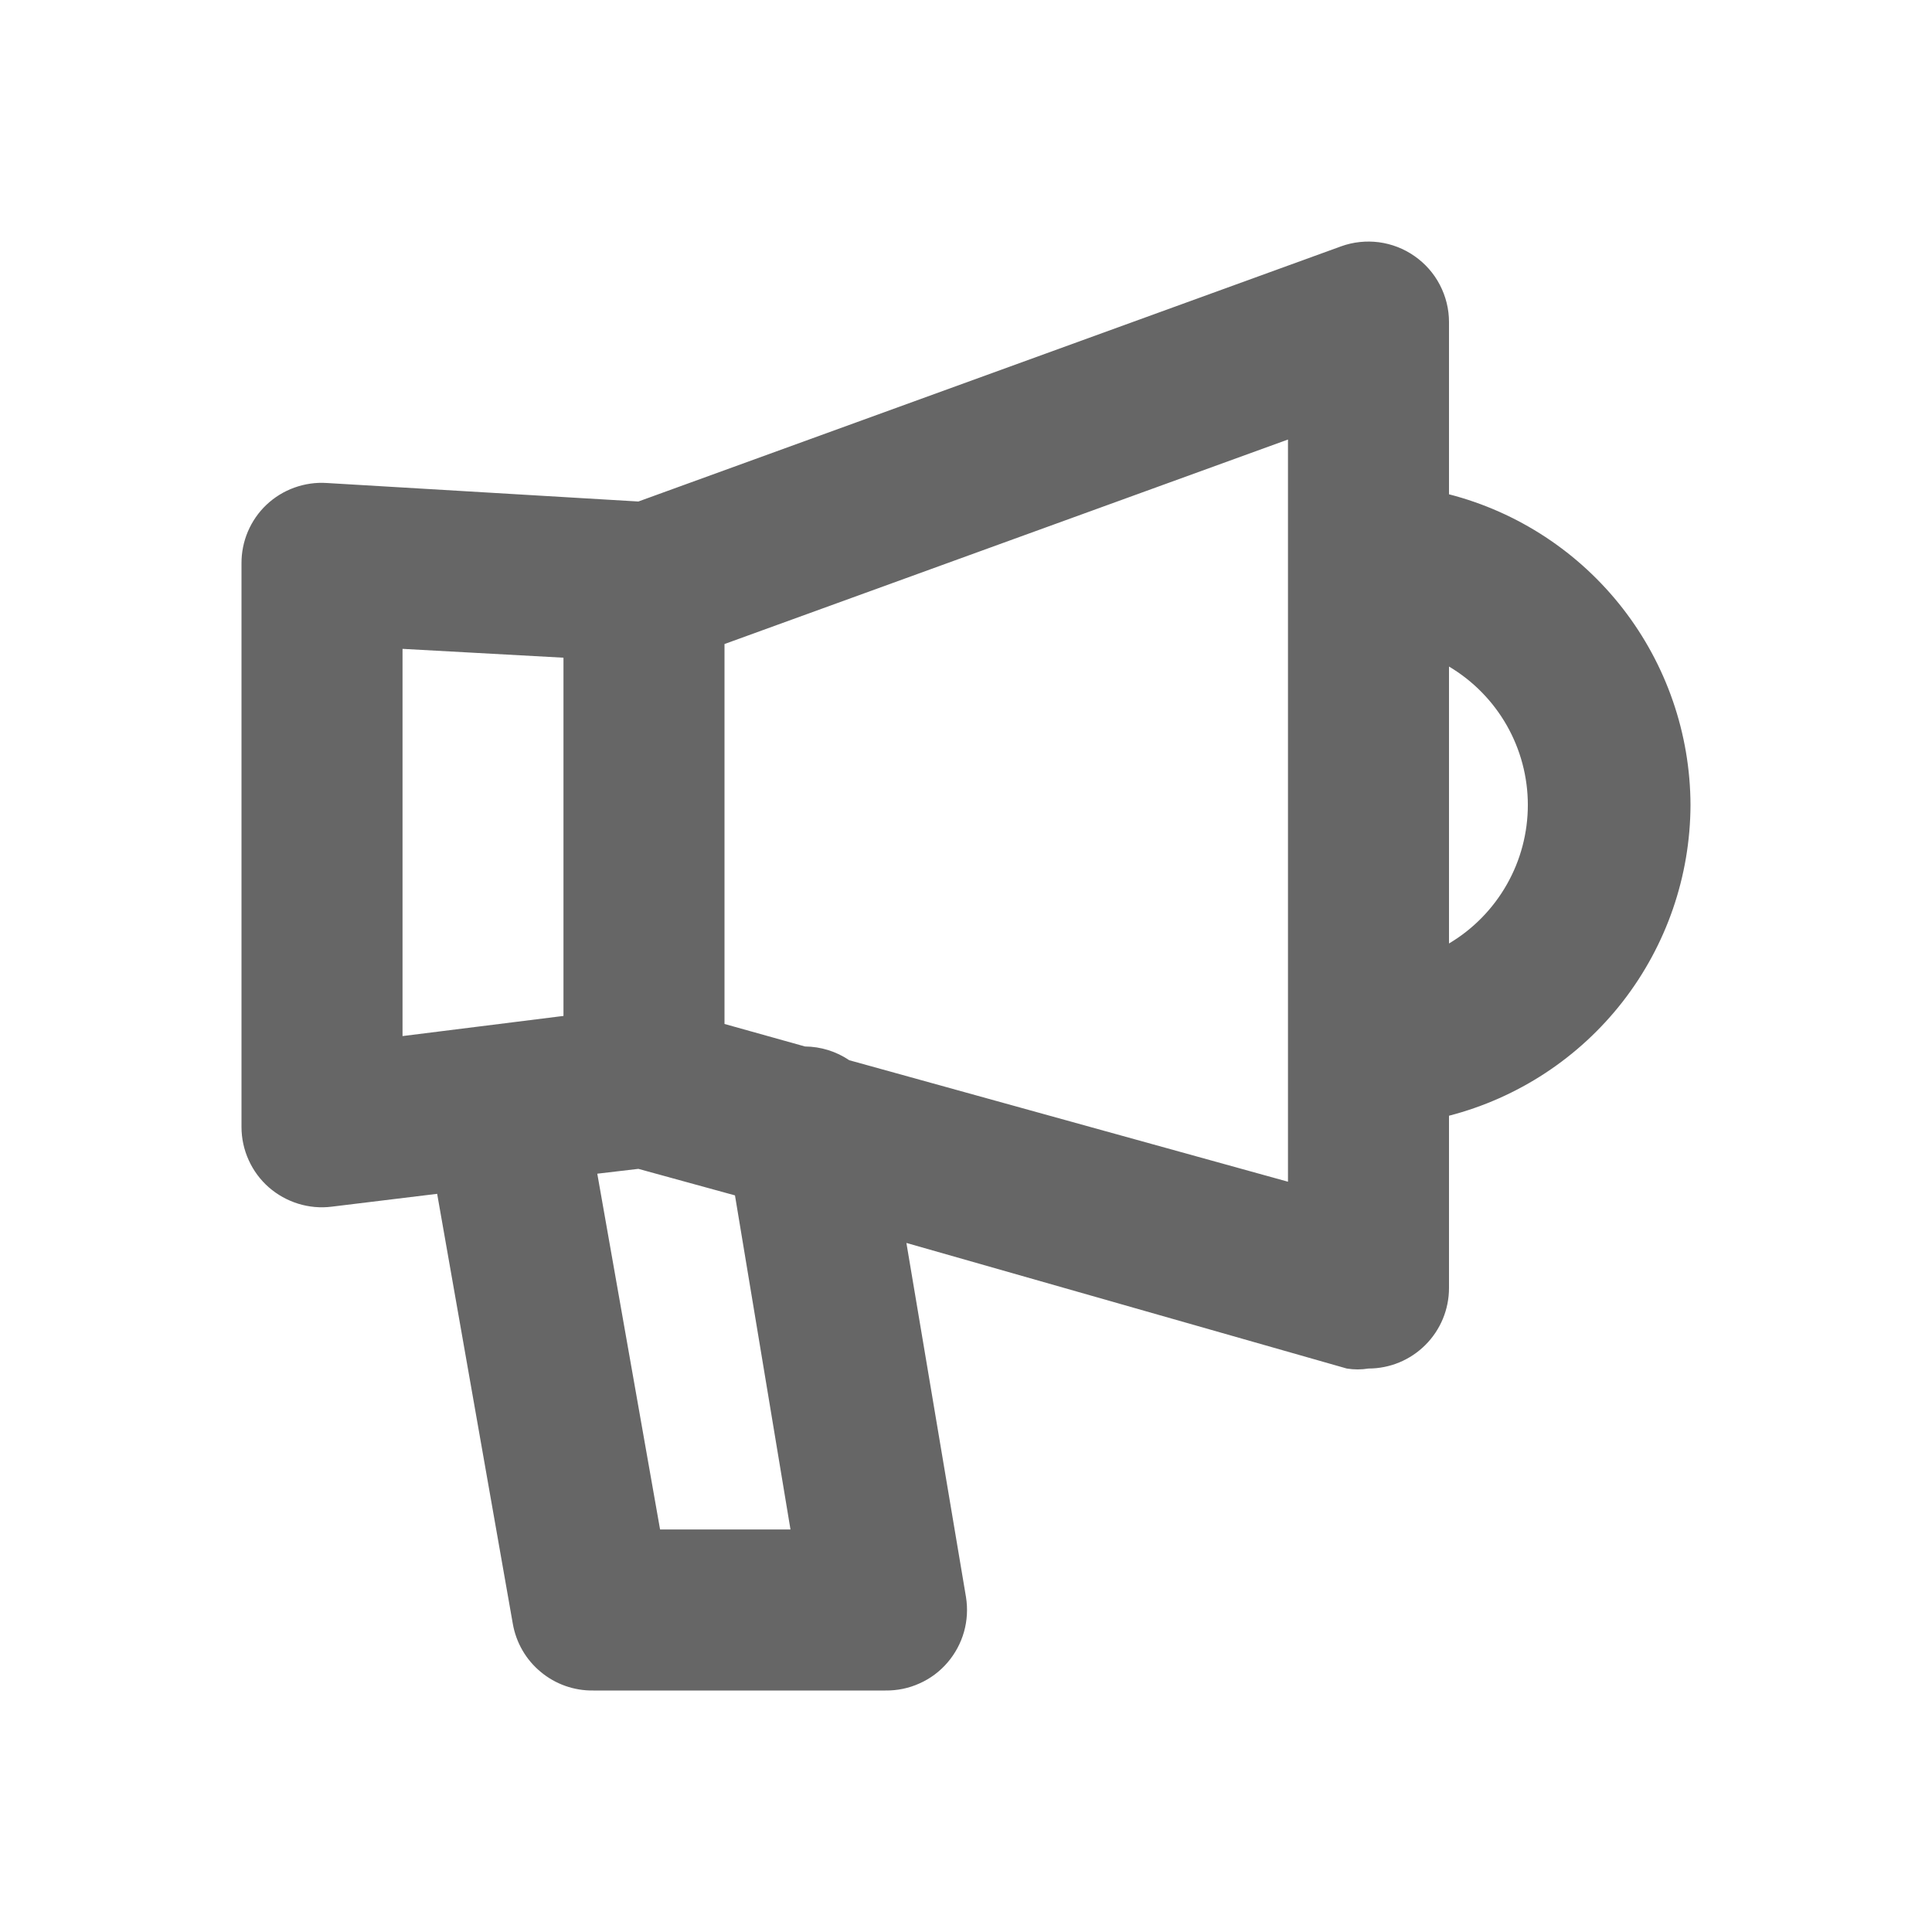 <svg width="26" height="26" viewBox="0 0 26 26" fill="none" xmlns="http://www.w3.org/2000/svg">
<path d="M22.75 10.833C22.747 9.875 22.426 8.945 21.838 8.188C21.25 7.432 20.428 6.891 19.5 6.652V4.333C19.5 4.159 19.457 3.987 19.376 3.832C19.295 3.677 19.178 3.545 19.034 3.445C18.892 3.346 18.729 3.283 18.557 3.26C18.386 3.238 18.211 3.256 18.048 3.315L8.591 6.749L4.398 6.5C4.25 6.49 4.101 6.512 3.962 6.562C3.822 6.612 3.694 6.691 3.586 6.793C3.479 6.894 3.394 7.017 3.336 7.153C3.278 7.289 3.249 7.436 3.25 7.583V15.167C3.25 15.32 3.283 15.473 3.347 15.613C3.41 15.753 3.503 15.878 3.618 15.979C3.733 16.079 3.868 16.154 4.013 16.199C4.159 16.244 4.312 16.258 4.463 16.239L5.883 16.066L6.901 21.851C6.945 22.105 7.078 22.336 7.277 22.5C7.475 22.665 7.726 22.754 7.984 22.75H11.917C12.075 22.752 12.231 22.72 12.376 22.654C12.52 22.59 12.648 22.494 12.751 22.374C12.854 22.254 12.93 22.113 12.973 21.961C13.016 21.809 13.025 21.649 13 21.493L12.198 16.727L18.124 18.417C18.221 18.433 18.32 18.433 18.417 18.417C18.704 18.417 18.98 18.303 19.183 18.099C19.386 17.896 19.5 17.621 19.5 17.333V15.015C20.428 14.775 21.25 14.235 21.838 13.479C22.426 12.722 22.747 11.792 22.75 10.833ZM5.417 8.732L7.583 8.851V13.672L5.417 13.943V8.732ZM10.638 20.583H8.883L8.038 15.795L8.591 15.73L9.891 16.087L10.638 20.583ZM17.333 15.903L11.429 14.268C11.253 14.149 11.046 14.085 10.833 14.083L9.75 13.78V8.667L17.333 5.915V15.903ZM19.5 12.653V8.97C19.823 9.162 20.091 9.435 20.277 9.761C20.463 10.088 20.561 10.457 20.561 10.833C20.561 11.209 20.463 11.579 20.277 11.905C20.091 12.232 19.823 12.505 19.5 12.697V12.653Z" fill="#666666"/>
</svg>
